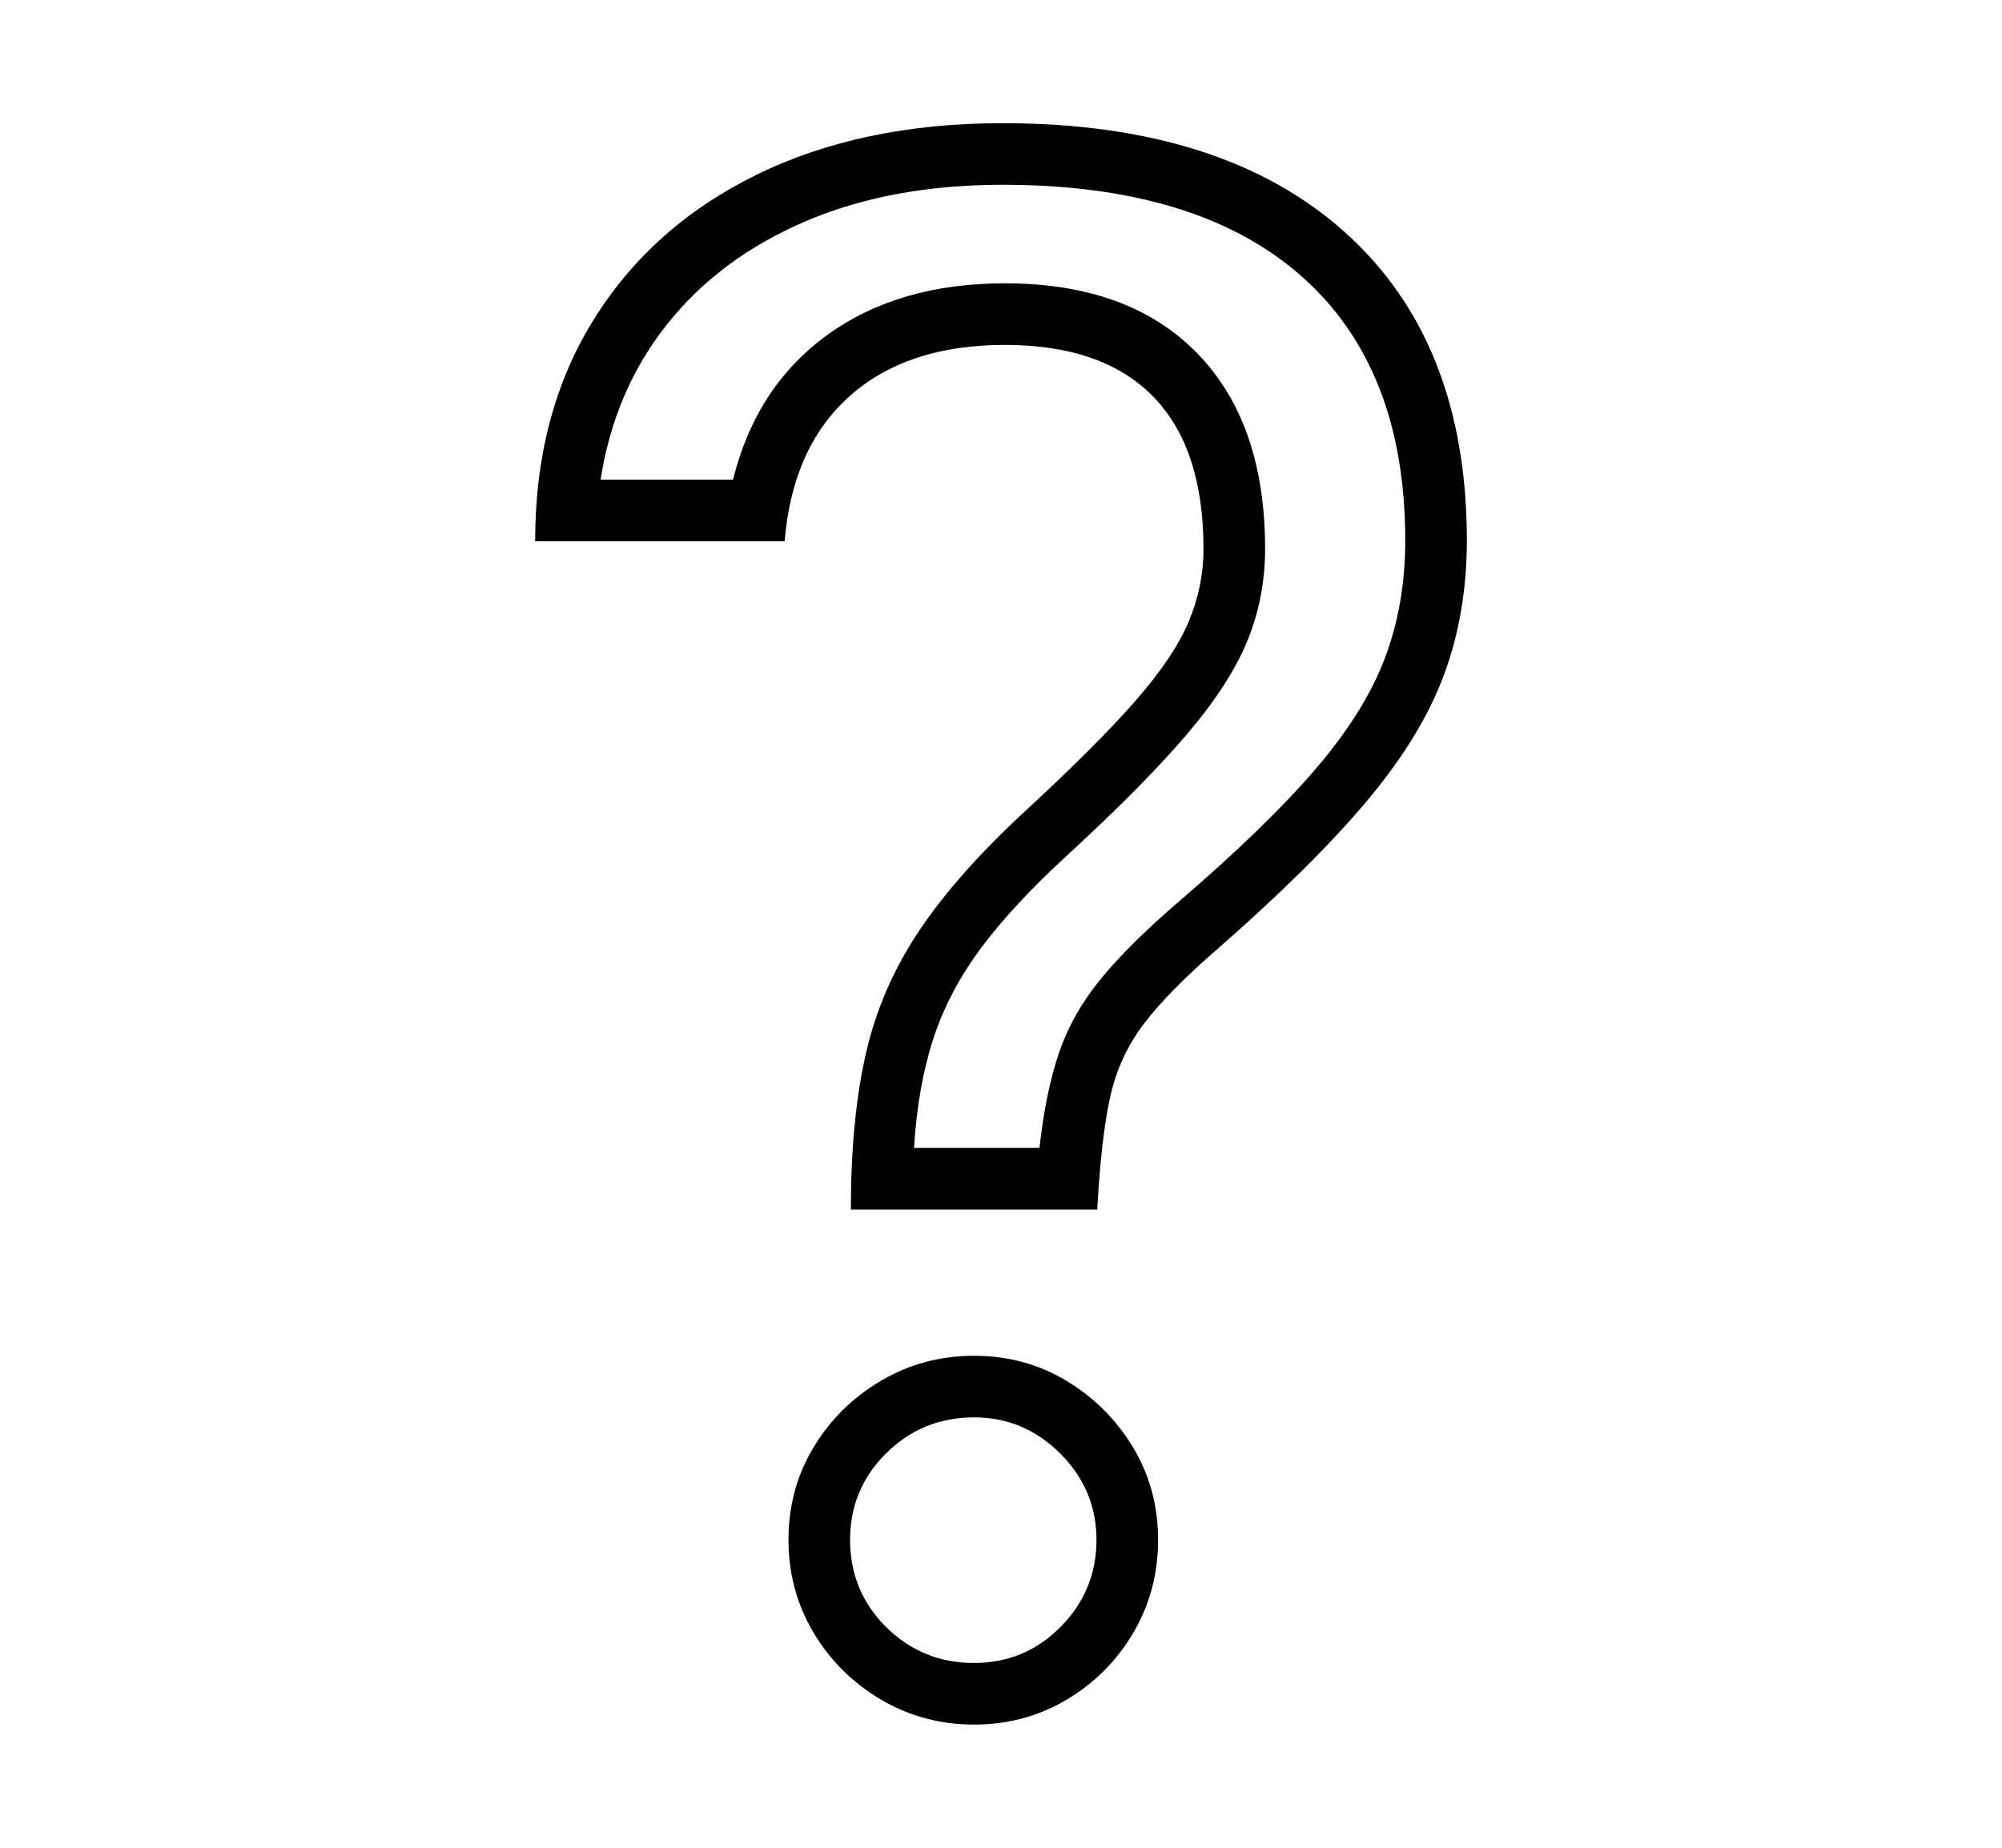 <svg xmlns="http://www.w3.org/2000/svg"
    viewBox="0 0 2600 2400">
  <!--
Copyright 2013, 2022 Google Inc. All Rights Reserved.
Noto is a trademark of Google Inc.
This Font Software is licensed under the SIL Open Font License, Version 1.1. This Font Software is distributed on an "AS IS" BASIS, WITHOUT WARRANTIES OR CONDITIONS OF ANY KIND, either express or implied. See the SIL Open Font License for the specific language, permissions and limitations governing your use of this Font Software.
http://scripts.sil.org/OFL
  -->
<path d="M1425 1571L1105 1571Q1105 1454 1124.5 1368.5 1144 1283 1194 1208.5 1244 1134 1333 1052L1333 1052Q1424 968 1474 911 1524 854 1543.5 808 1563 762 1563 713L1563 713Q1563 582 1497.5 515 1432 448 1305 448L1305 448Q1178 448 1103.5 514.5 1029 581 1019 703L1019 703 695 703Q695 538 770.5 416 846 294 982.5 227 1119 160 1302 160L1302 160Q1589 160 1747 302 1905 444 1905 702L1905 702Q1905 796 1875.5 876 1846 956 1775.5 1040 1705 1124 1583 1231L1583 1231Q1517 1288 1485 1330.5 1453 1373 1441.5 1426 1430 1479 1425 1571L1425 1571ZM1265 2240L1265 2240Q1199 2240 1144 2207.5 1089 2175 1056.5 2120.5 1024 2066 1024 2000L1024 2000Q1024 1934 1056.5 1880 1089 1826 1144 1793.5 1199 1761 1265 1761L1265 1761Q1331 1761 1385 1793.5 1439 1826 1471.5 1880 1504 1934 1504 2000L1504 2000Q1504 2066 1472 2120.5 1440 2175 1385.5 2207.5 1331 2240 1265 2240ZM1265 2160L1265 2160Q1331 2160 1377.5 2113 1424 2066 1424 2000L1424 2000Q1424 1935 1377 1888 1330 1841 1265 1841L1265 1841Q1198 1841 1151 1887.5 1104 1934 1104 2000L1104 2000Q1104 2067 1151 2113.5 1198 2160 1265 2160ZM1187 1491L1187 1491 1350 1491Q1358 1418 1375.5 1367 1393 1316 1430 1271 1467 1226 1531 1171L1531 1171Q1644 1074 1708 999.5 1772 925 1798.5 855 1825 785 1825 702L1825 702Q1825 478 1690.5 359 1556 240 1302 240L1302 240Q1157 240 1046 287.5 935 335 866.5 421 798 507 780 623L780 623 952 623Q982 502 1074.5 435 1167 368 1305 368L1305 368Q1466 368 1554.5 458.5 1643 549 1643 713L1643 713Q1643 775 1620.5 831 1598 887 1542.5 952.5 1487 1018 1387 1110L1387 1110Q1316 1175 1274 1231.5 1232 1288 1212 1349.5 1192 1411 1187 1491Z"/>
</svg>